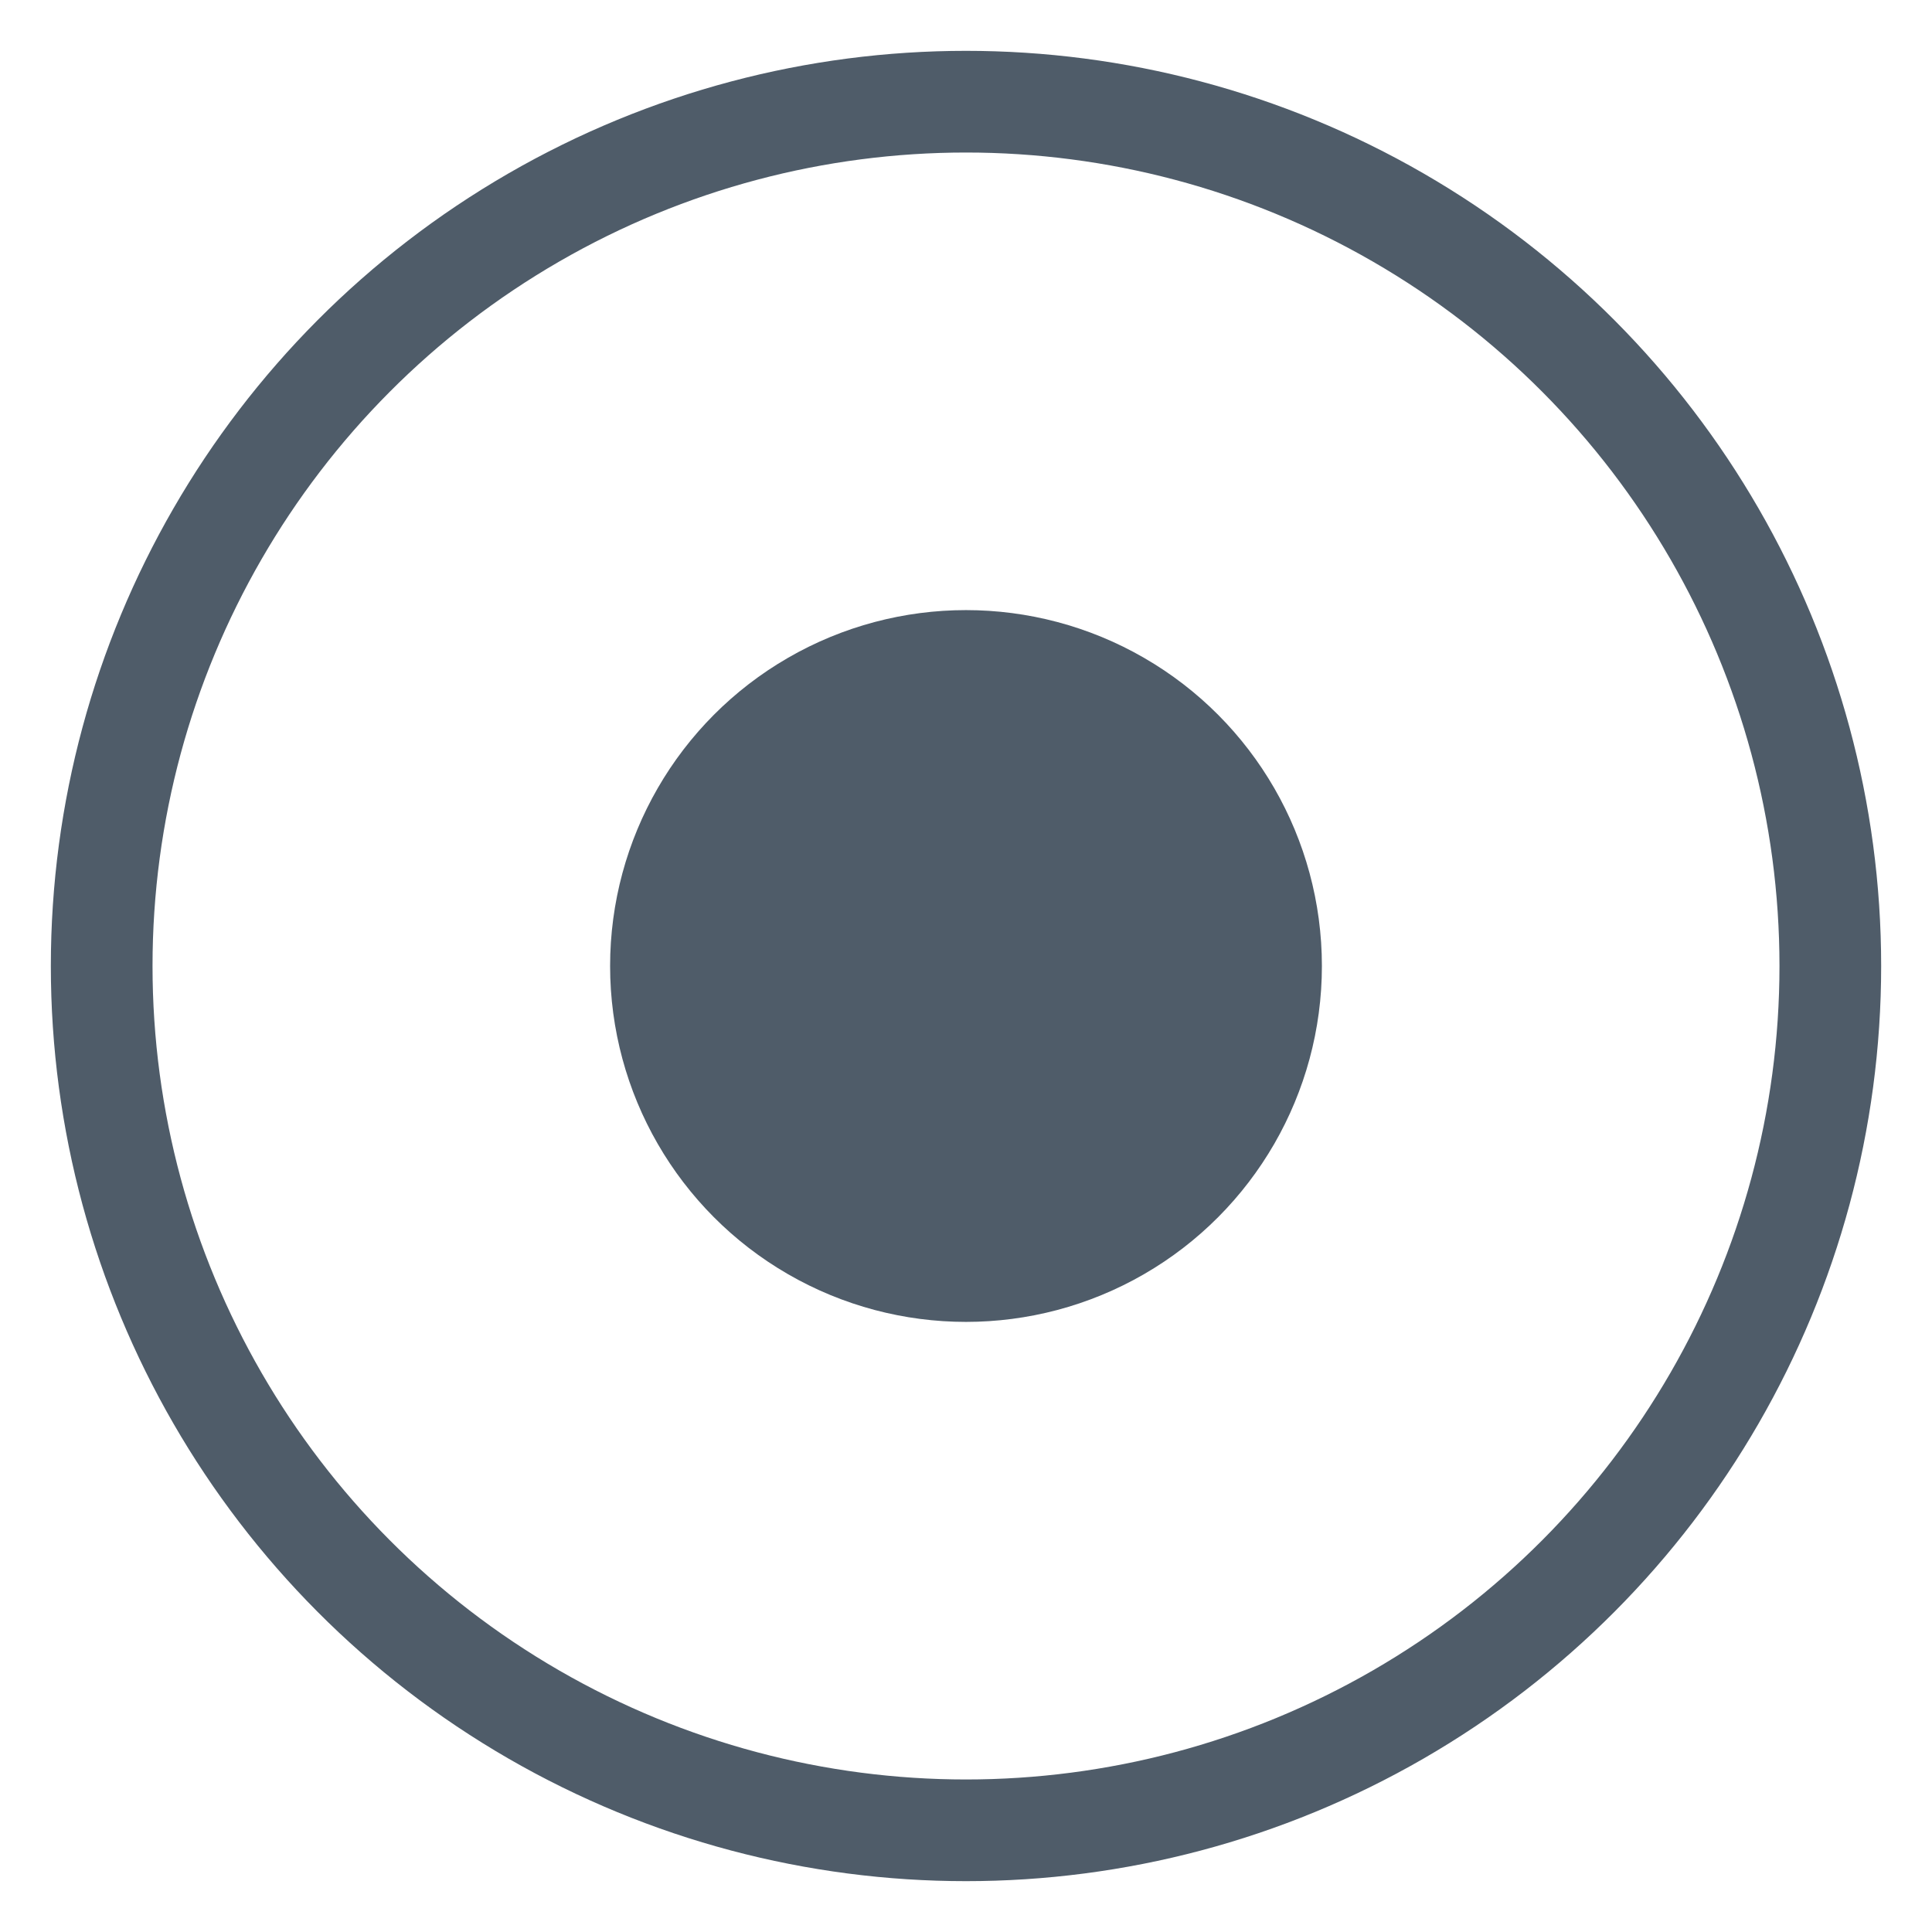 <?xml version="1.0" encoding="UTF-8"?>
<svg width="19px" height="19px" viewBox="0 0 19 19" version="1.1" xmlns="http://www.w3.org/2000/svg" xmlns:xlink="http://www.w3.org/1999/xlink">
    <!-- Generator: Sketch 43.1 (39012) - http://www.bohemiancoding.com/sketch -->
    <title>Group 28</title>
    <desc>Created with Sketch.</desc>
    <defs></defs>
    <g id="Symbols" stroke="none" stroke-width="1" fill="none" fill-rule="evenodd">
        <g id="icono_check" transform="translate(1, 1)">
            <g id="ico-radio">
                <circle id="Oval-2" stroke="#4F5C69" cx="8.5" cy="8.5" r="8.5"></circle>
                <circle id="Oval-2-Copy" fill="#4F5C69" cx="8.5" cy="8.5" r="3.5"></circle>
            </g>
        </g>
    </g>
</svg>